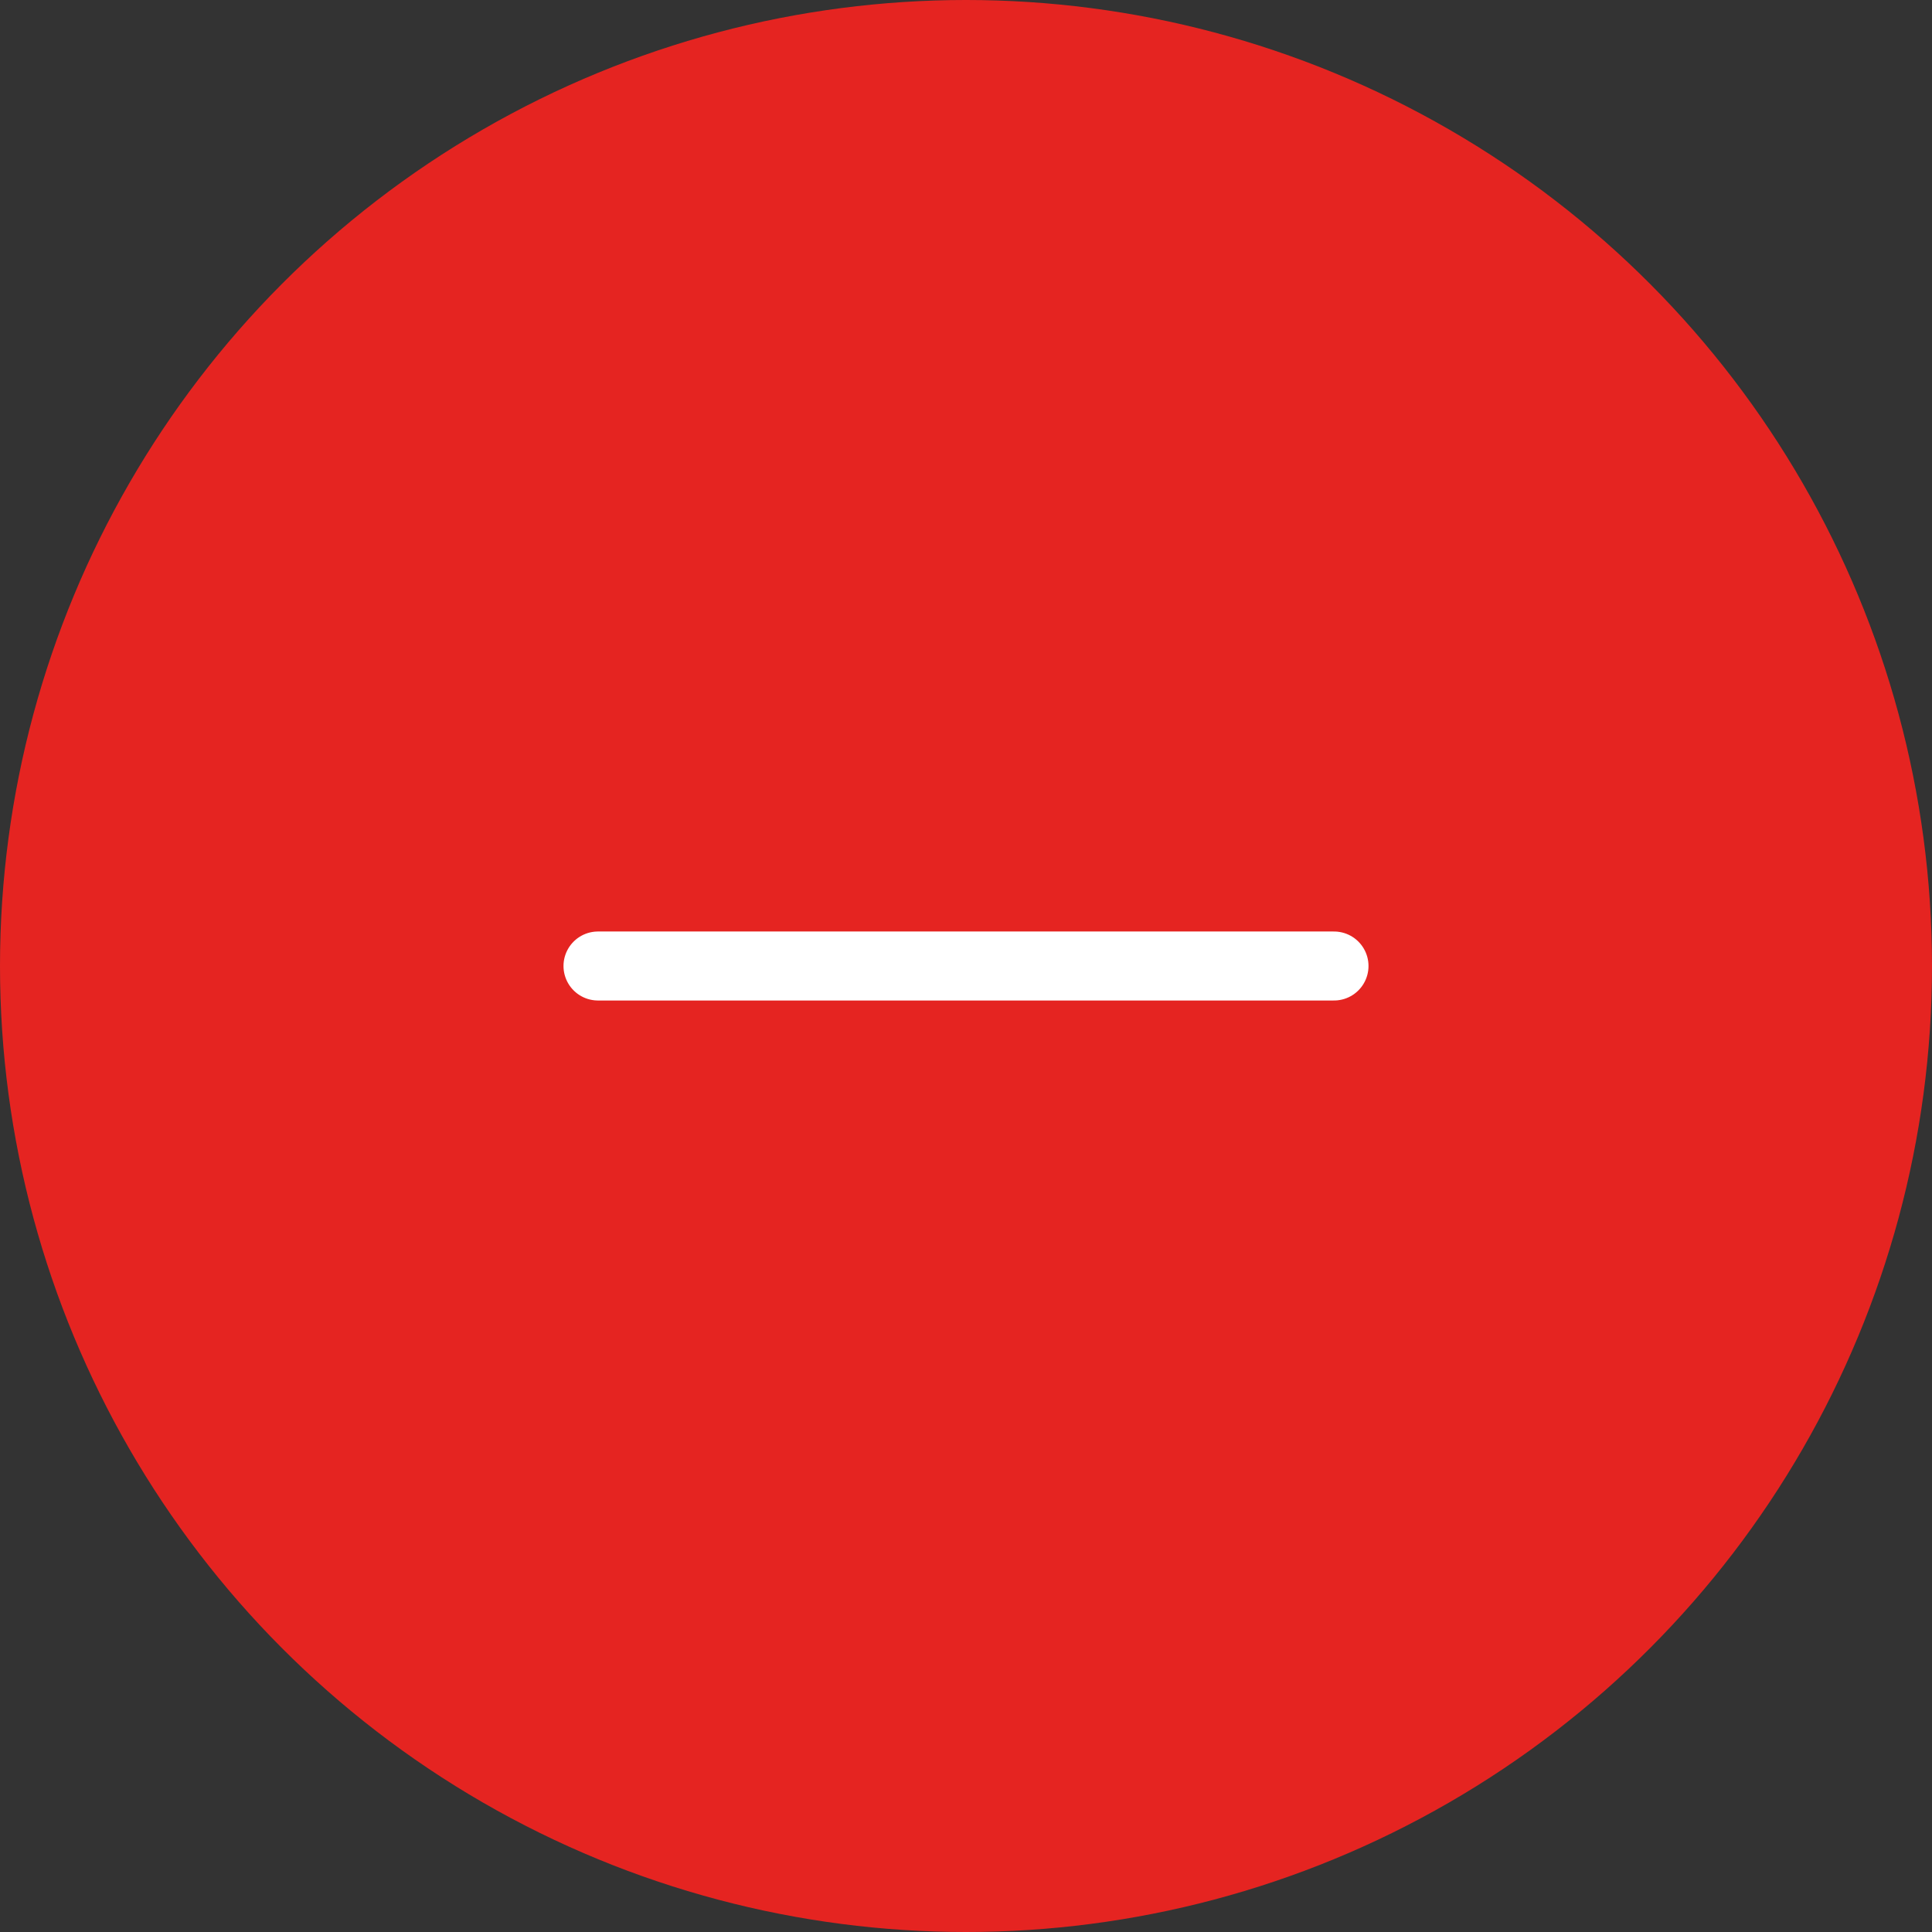 <svg viewBox="0 0 42 42" fill="none" xmlns="http://www.w3.org/2000/svg">
<rect x="0" y="0" width="42" height="42" fill="#333333" stroke="none"/>
<circle cx="21" cy="21" r="21" fill="#E52421"/>
<path d="M13 21H29" stroke="white" stroke-width="1.5" stroke-linecap="round"/>
</svg>
